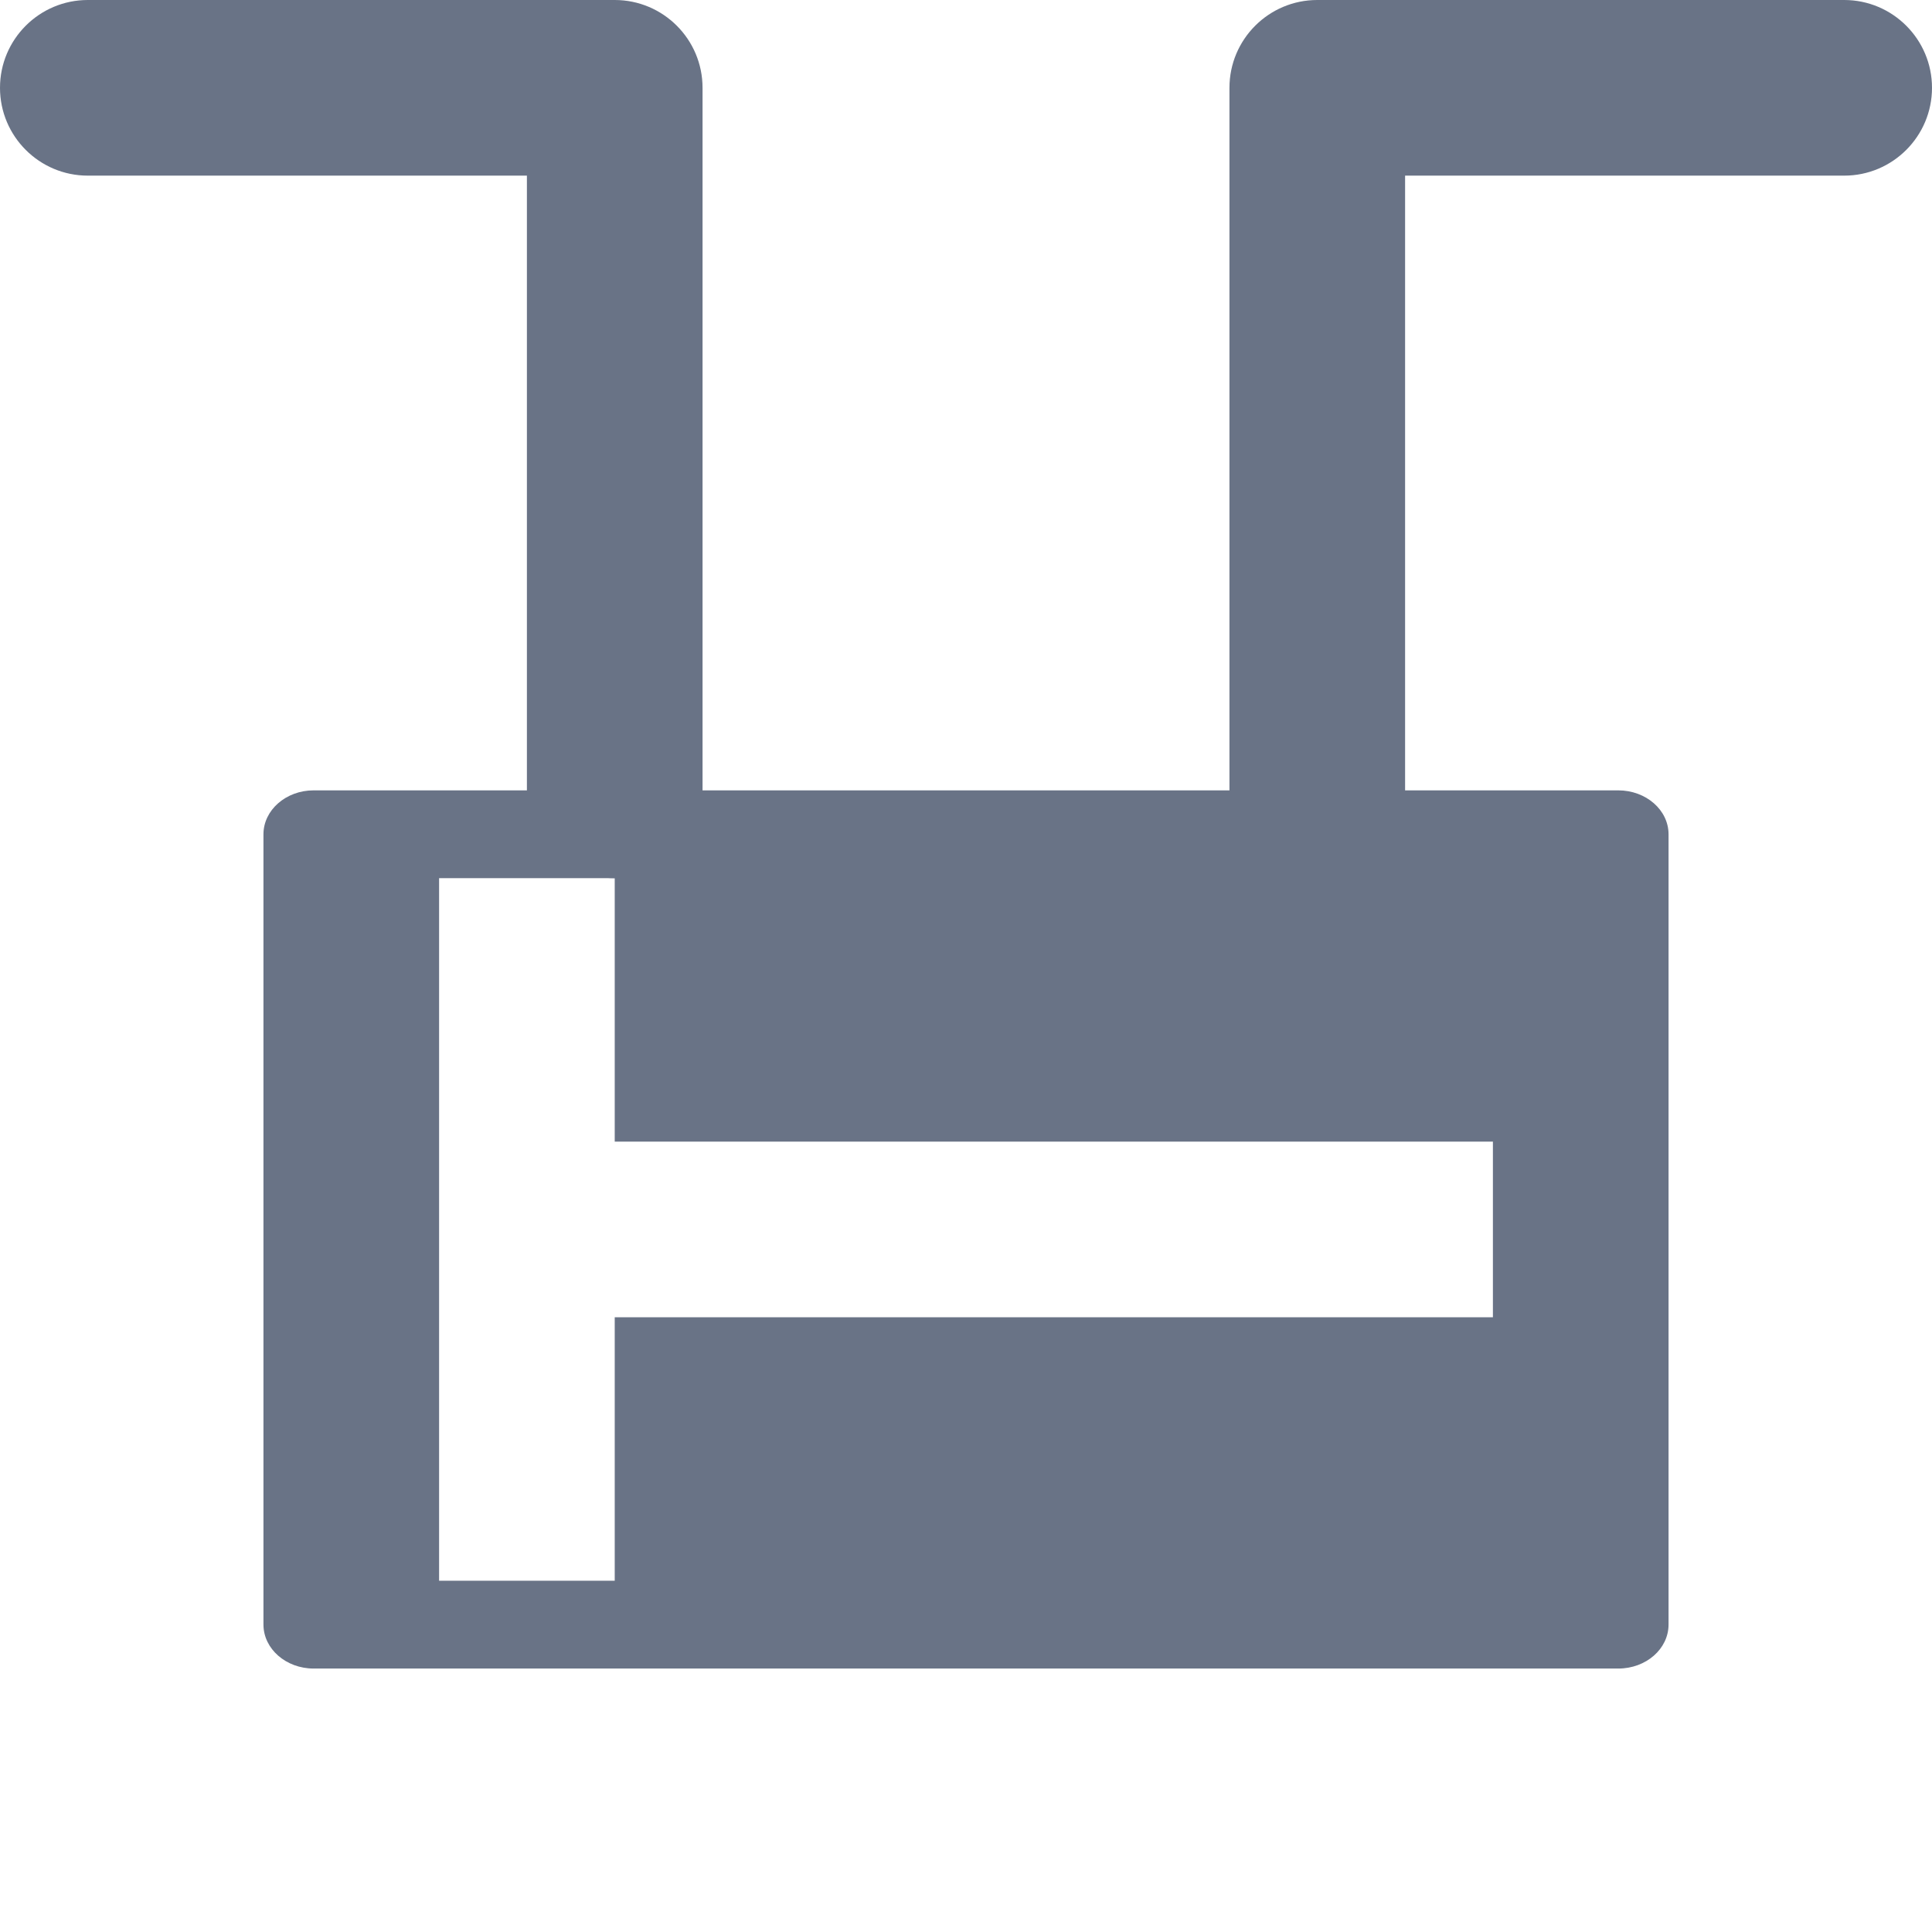 <?xml version="1.0" encoding="UTF-8"?>
<svg width="22px" height="22px" viewBox="0 0 22 22" version="1.1" xmlns="http://www.w3.org/2000/svg" xmlns:xlink="http://www.w3.org/1999/xlink">
    <title>ODB-悬挂</title>
    <g id="页面-1" stroke="none" stroke-width="1" fill="none" fill-rule="evenodd">
        <g id="图标库" transform="translate(-188, -57)">
            <g id="ODB-悬挂" transform="translate(188, 57)">
                <g id="交换机组" transform="translate(3, 6)" fill-rule="nonzero">
                    <rect id="矩形" fill="#000000" opacity="0" x="0" y="0" width="16" height="16"></rect>
                    <path d="M15.427,3 C15.744,3 16,3.224 16,3.5 L16,12.499 C16,12.776 15.744,13 15.428,13 L0.571,13 C0.257,13 0,12.776 0,12.499 L0,3.5 C0,3.225 0.256,3 0.571,3 L15.427,3 Z M4,4 L2,4 L2,12 L4,12 L4,9 L14,9 L14,7 L4,7 L4,4 Z" id="形状" fill="#697386"></path>
                </g>
                <path d="M7,0 C7.552,-1.01453063e-16 8,0.448 8,1 L8,9 C8,9.552 7.552,10 7,10 C6.448,10 6,9.552 6,9 L6,2 L1,2 C0.448,2 6.76353751e-17,1.552 0,1 C-6.76353751e-17,0.448 0.448,1.01453063e-16 1,0 L7,0 L7,0 Z" id="形状结合" fill="#697386"></path>
                <path d="M21,0 C21.552,-1.01453063e-16 22,0.448 22,1 L22,9 C22,9.552 21.552,10 21,10 C20.448,10 20,9.552 20,9 L20,2 L15,2 C14.448,2 14,1.552 14,1 C14,0.448 14.448,1.01453063e-16 15,0 L21,0 L21,0 Z" id="形状结合备份" fill="#697386" transform="translate(18, 5) scale(-1, 1) translate(-18, -5) "></path>
            </g>
        </g>
    </g>
</svg>